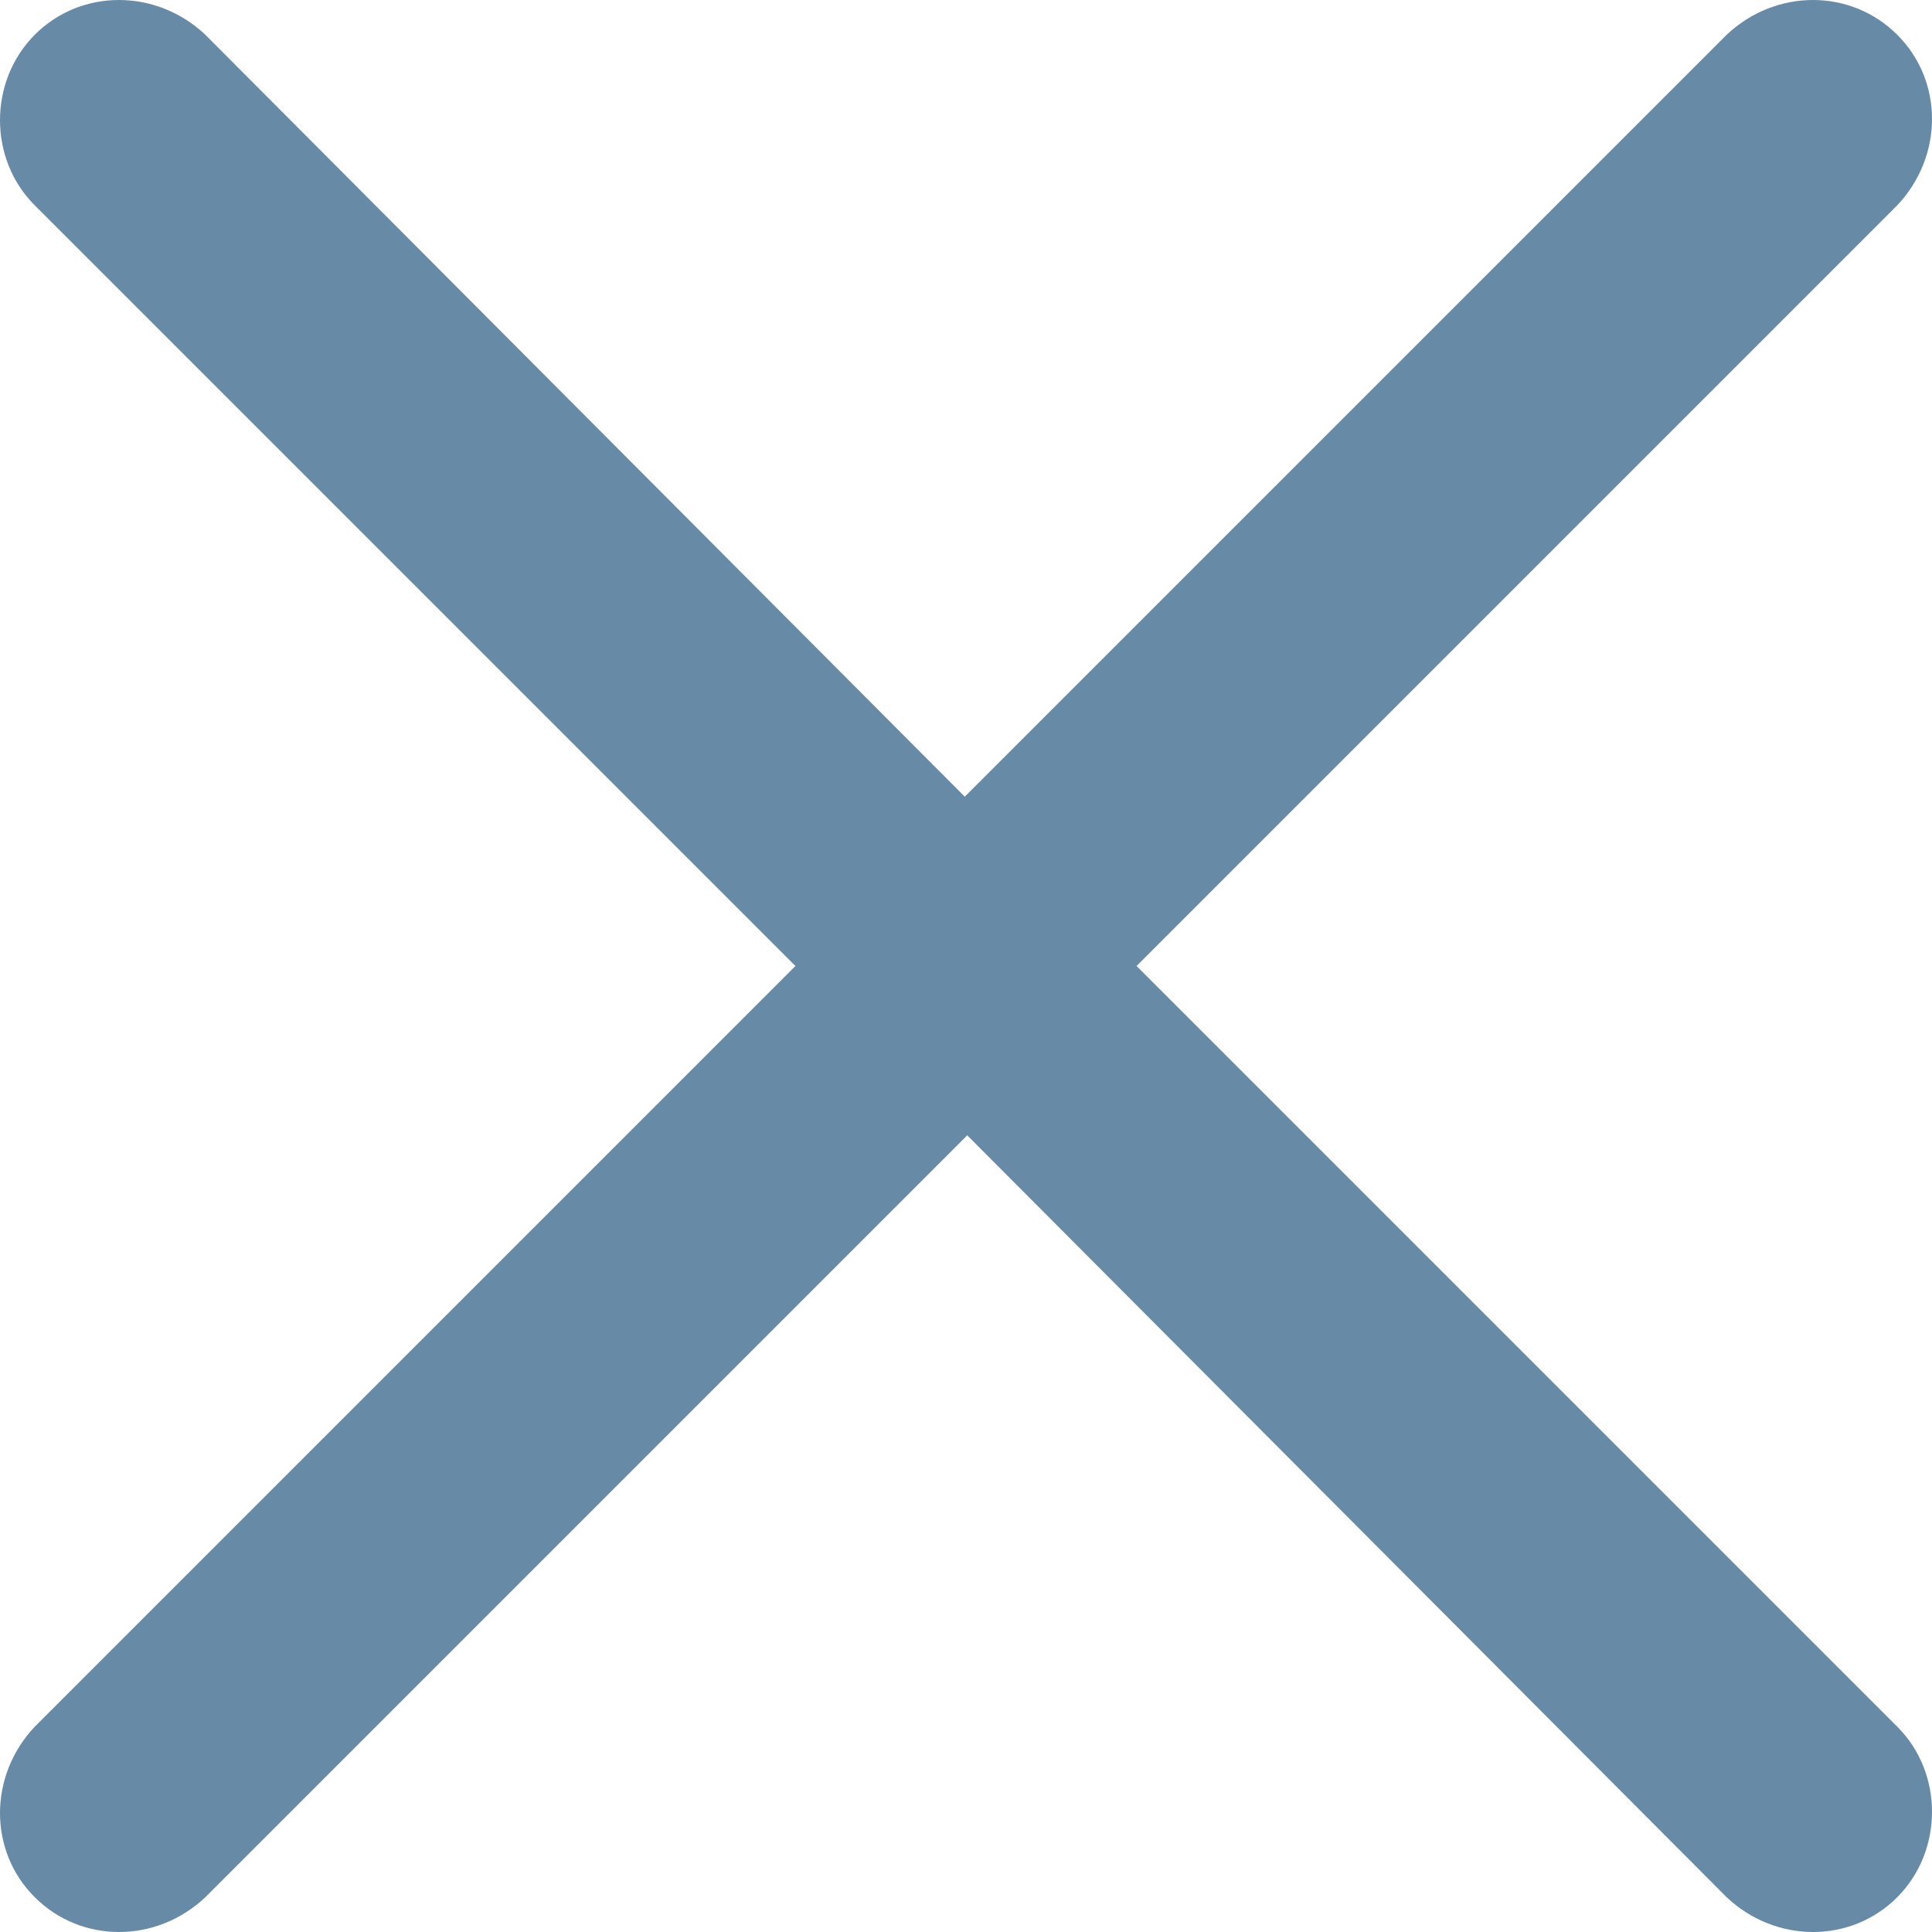 <?xml version="1.0" encoding="utf-8"?>
<!-- Generator: Adobe Illustrator 26.5.0, SVG Export Plug-In . SVG Version: 6.00 Build 0)  -->
<svg version="1.1" id="Laag_1" xmlns="http://www.w3.org/2000/svg" xmlns:xlink="http://www.w3.org/1999/xlink" x="0px" y="0px"
	 viewBox="0 0 700 700" style="enable-background:new 0 0 700 700;" xml:space="preserve">
<style type="text/css">
	.st0{fill-rule:evenodd;clip-rule:evenodd;fill:#678AA7;}
</style>
<g>
	<path class="st0" d="M319.6,380.4l306,307c17.8,16.8,45.1,16.8,61.8,0c16.8-16.8,16.8-45.1,0-61.8L411.8,350L687.4,74.4
		c16.8-17.8,16.8-45.1,0-61.8c-16.8-16.8-44-16.8-61.8,0l-306,306C302.8,336.4,302.8,363.6,319.6,380.4L319.6,380.4z"/>
</g>
<g>
	<path class="st0" d="M380.4,319.6l-306-307c-17.8-16.8-45.1-16.8-61.8,0c-16.8,16.8-16.8,45.1,0,61.8L288.2,350L12.6,625.6
		c-16.8,17.8-16.8,45.1,0,61.8c16.8,16.8,44,16.8,61.8,0l306-306C397.2,363.6,397.2,336.4,380.4,319.6L380.4,319.6z"/>
</g>
</svg>
